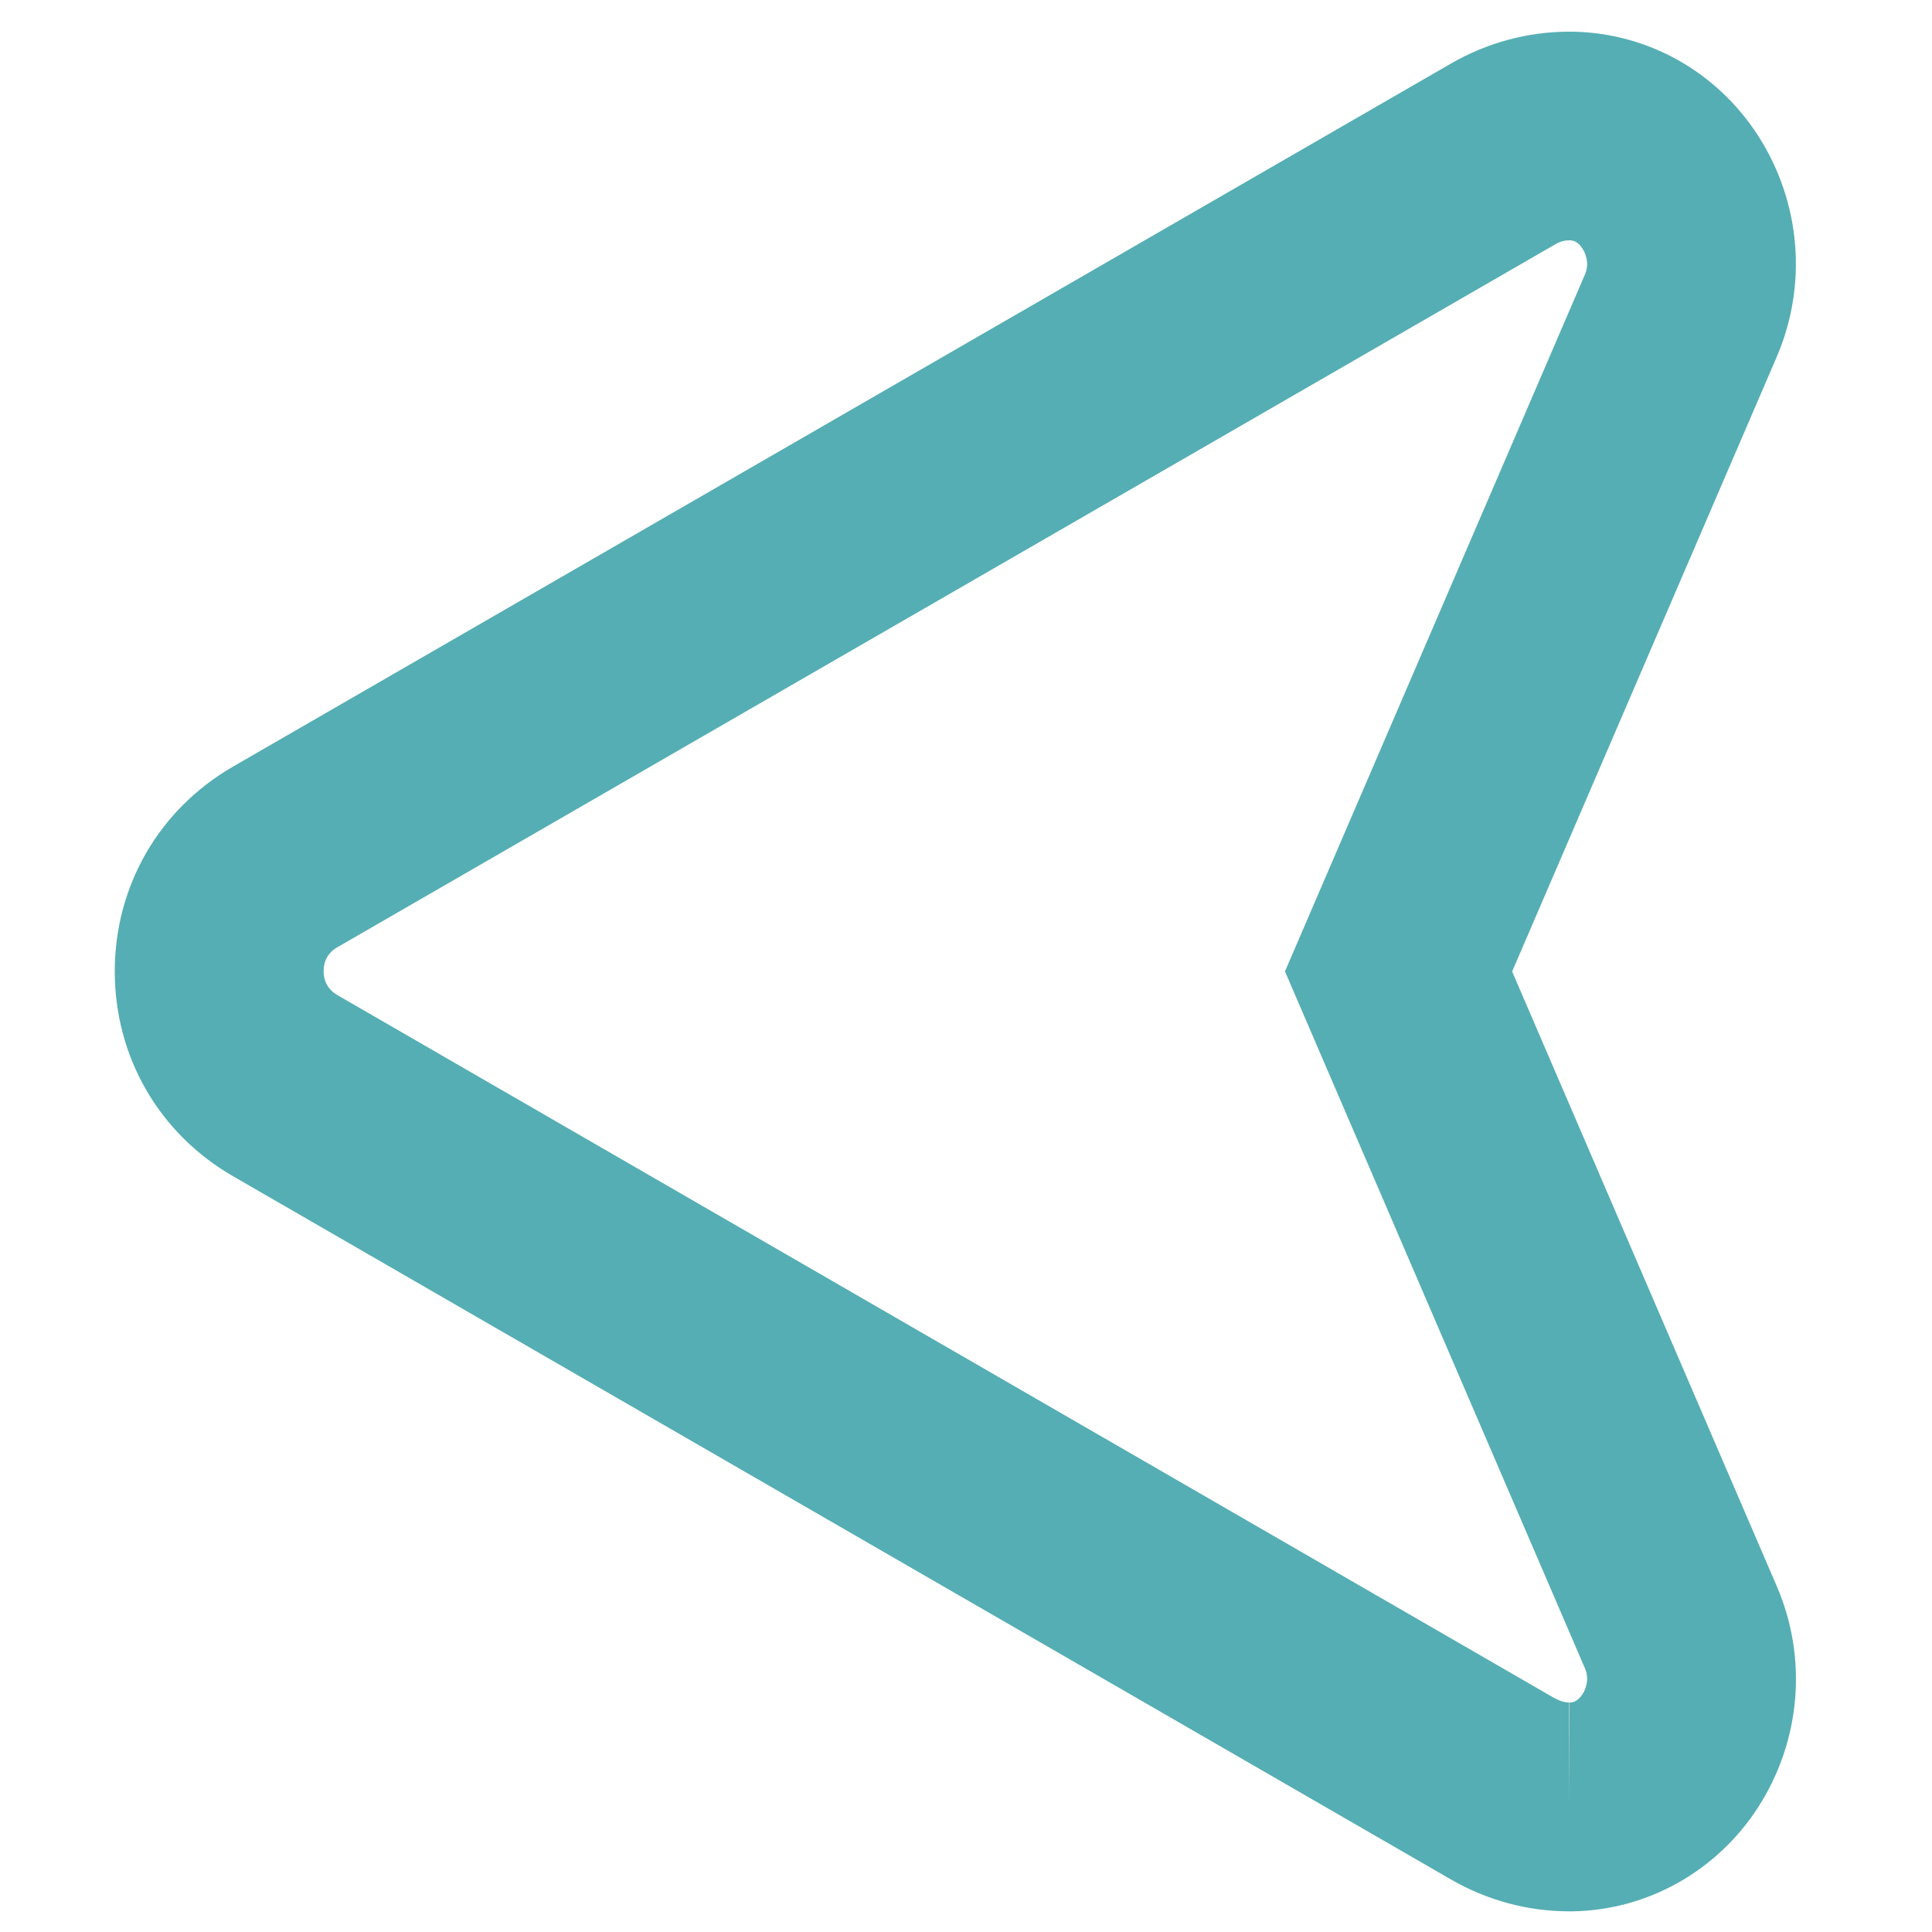 <?xml version="1.0" encoding="UTF-8"?>
<svg id="_イヤー_1" xmlns="http://www.w3.org/2000/svg" viewBox="0 0 100 100">
    <defs>
        <style>.cls-1{fill:#55aeb4;}</style>
    </defs>
    <path class="cls-1"
        d="M78.27,50.28l13.69-31.8c1.61-3.74,1.25-8.03-.97-11.47-2.13-3.3-5.7-5.3-9.57-5.37h-.21c-2.13,0-4.24,.57-6.11,1.65L12.06,39.68c-3.83,2.21-6.12,6.18-6.12,10.6s2.29,8.39,6.12,10.6l63.04,36.4c1.87,1.08,3.98,1.65,6.11,1.65h.21c3.86-.07,7.44-2.08,9.57-5.37,2.22-3.44,2.59-7.73,.97-11.47l-13.69-31.8Zm2.23,37.64L17.47,51.51c-.59-.34-.72-.86-.72-1.24s.12-.9,.71-1.24L80.51,12.64c.24-.14,.46-.2,.73-.2h0c.11,0,.4,0,.67,.43,.1,.15,.4,.7,.13,1.33l-15.53,36.08,15.53,36.08c.27,.63-.03,1.18-.13,1.33-.27,.42-.56,.43-.67,.43l-.02,5.41v-5.41c-.24,0-.47-.07-.7-.2Z" />
</svg>